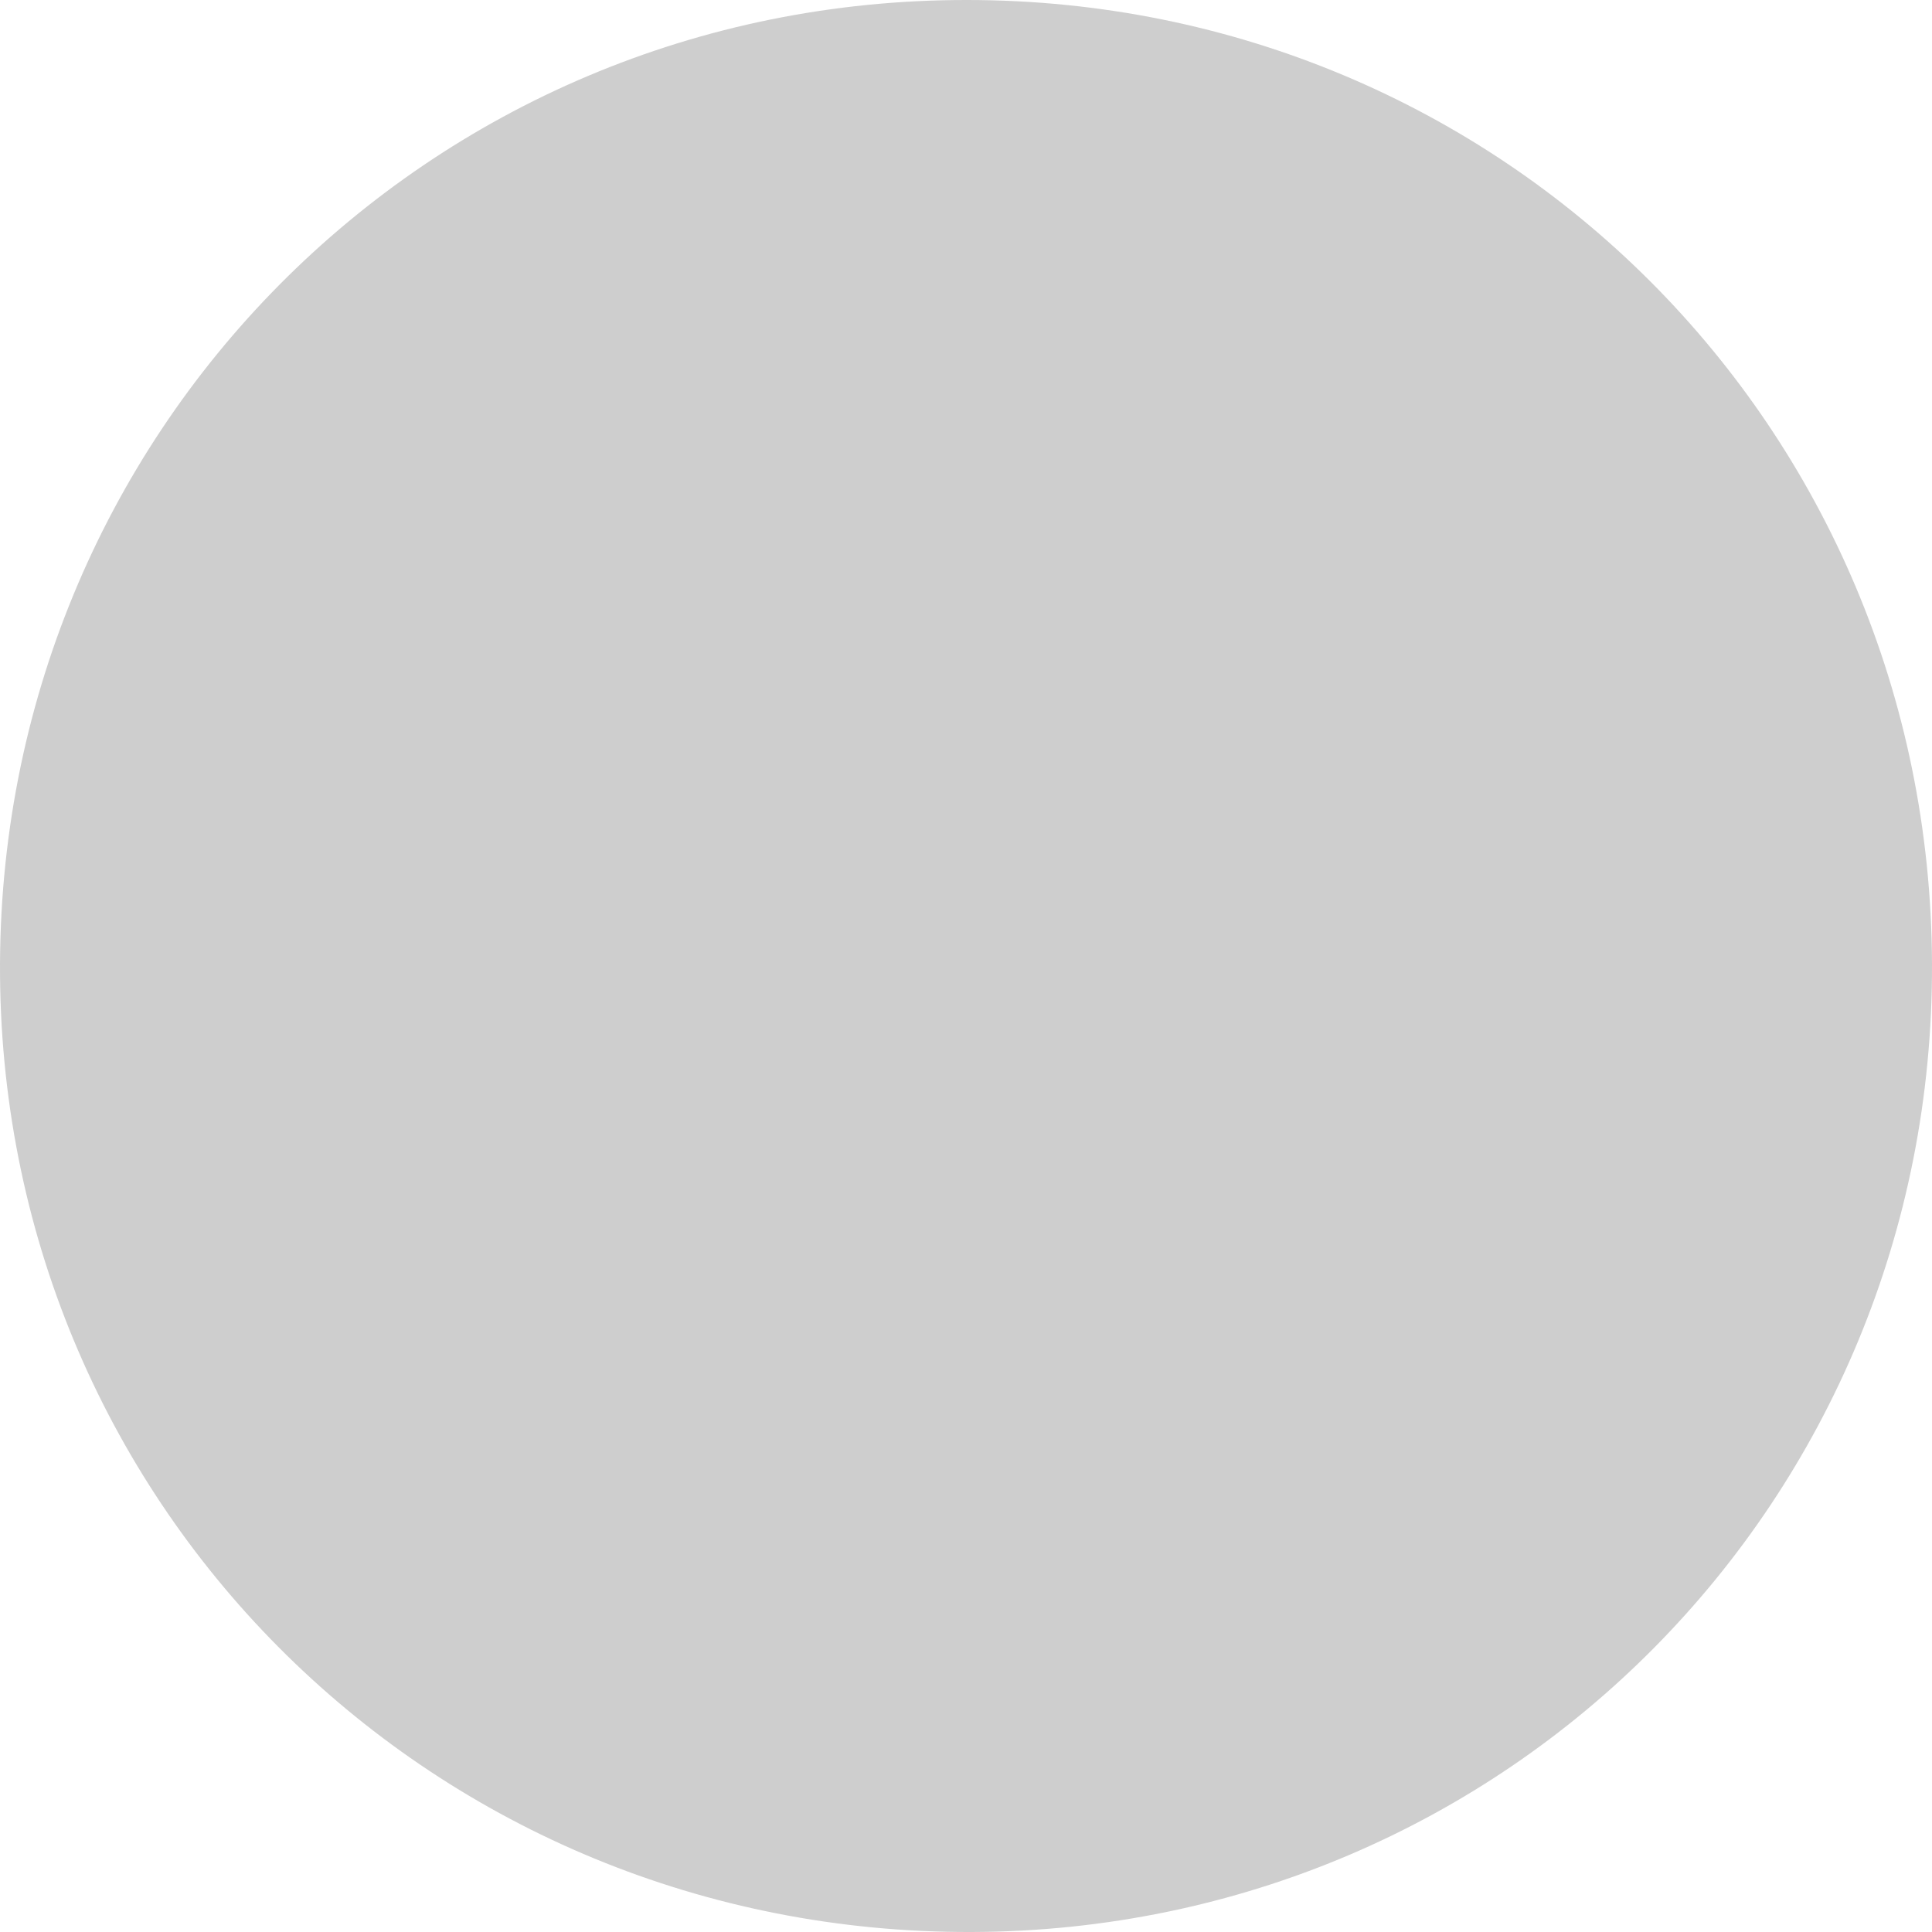﻿<?xml version="1.0" encoding="utf-8"?>
<svg version="1.1" xmlns:xlink="http://www.w3.org/1999/xlink" width="6px" height="6px" xmlns="http://www.w3.org/2000/svg">
  <defs>
    <pattern id="BGPattern" patternUnits="userSpaceOnUse" alignment="0 0" imageRepeat="None" />
    <mask fill="white" id="Clip155">
      <path d="M 9.146378422163808E-05 3.03  C 0.013 4.689  1.352 6.006  3.019 6  C 4.682 5.994  6.006 4.659  6 2.993  C 5.994 1.327  4.667 0.001  3.004 0  C 1.327 -0.002  -0.013 1.349  9.146378422163808E-05 3.03  Z " fill-rule="evenodd" />
    </mask>
  </defs>
  <g transform="matrix(1 0 0 1 -15 -9 )">
    <path d="M 9.146378422163808E-05 3.03  C 0.013 4.689  1.352 6.006  3.019 6  C 4.682 5.994  6.006 4.659  6 2.993  C 5.994 1.327  4.667 0.001  3.004 0  C 1.327 -0.002  -0.013 1.349  9.146378422163808E-05 3.03  Z " fill-rule="nonzero" fill="rgba(206, 206, 206, 1)" stroke="none" transform="matrix(1 0 0 1 15 9 )" class="fill" />
    <path d="M 9.146378422163808E-05 3.03  C 0.013 4.689  1.352 6.006  3.019 6  C 4.682 5.994  6.006 4.659  6 2.993  C 5.994 1.327  4.667 0.001  3.004 0  C 1.327 -0.002  -0.013 1.349  9.146378422163808E-05 3.03  Z " stroke-width="0" stroke-dasharray="0" stroke="rgba(121, 121, 121, 1)" fill="none" transform="matrix(1 0 0 1 15 9 )" class="stroke" mask="url(#Clip155)" />
  </g>
</svg>